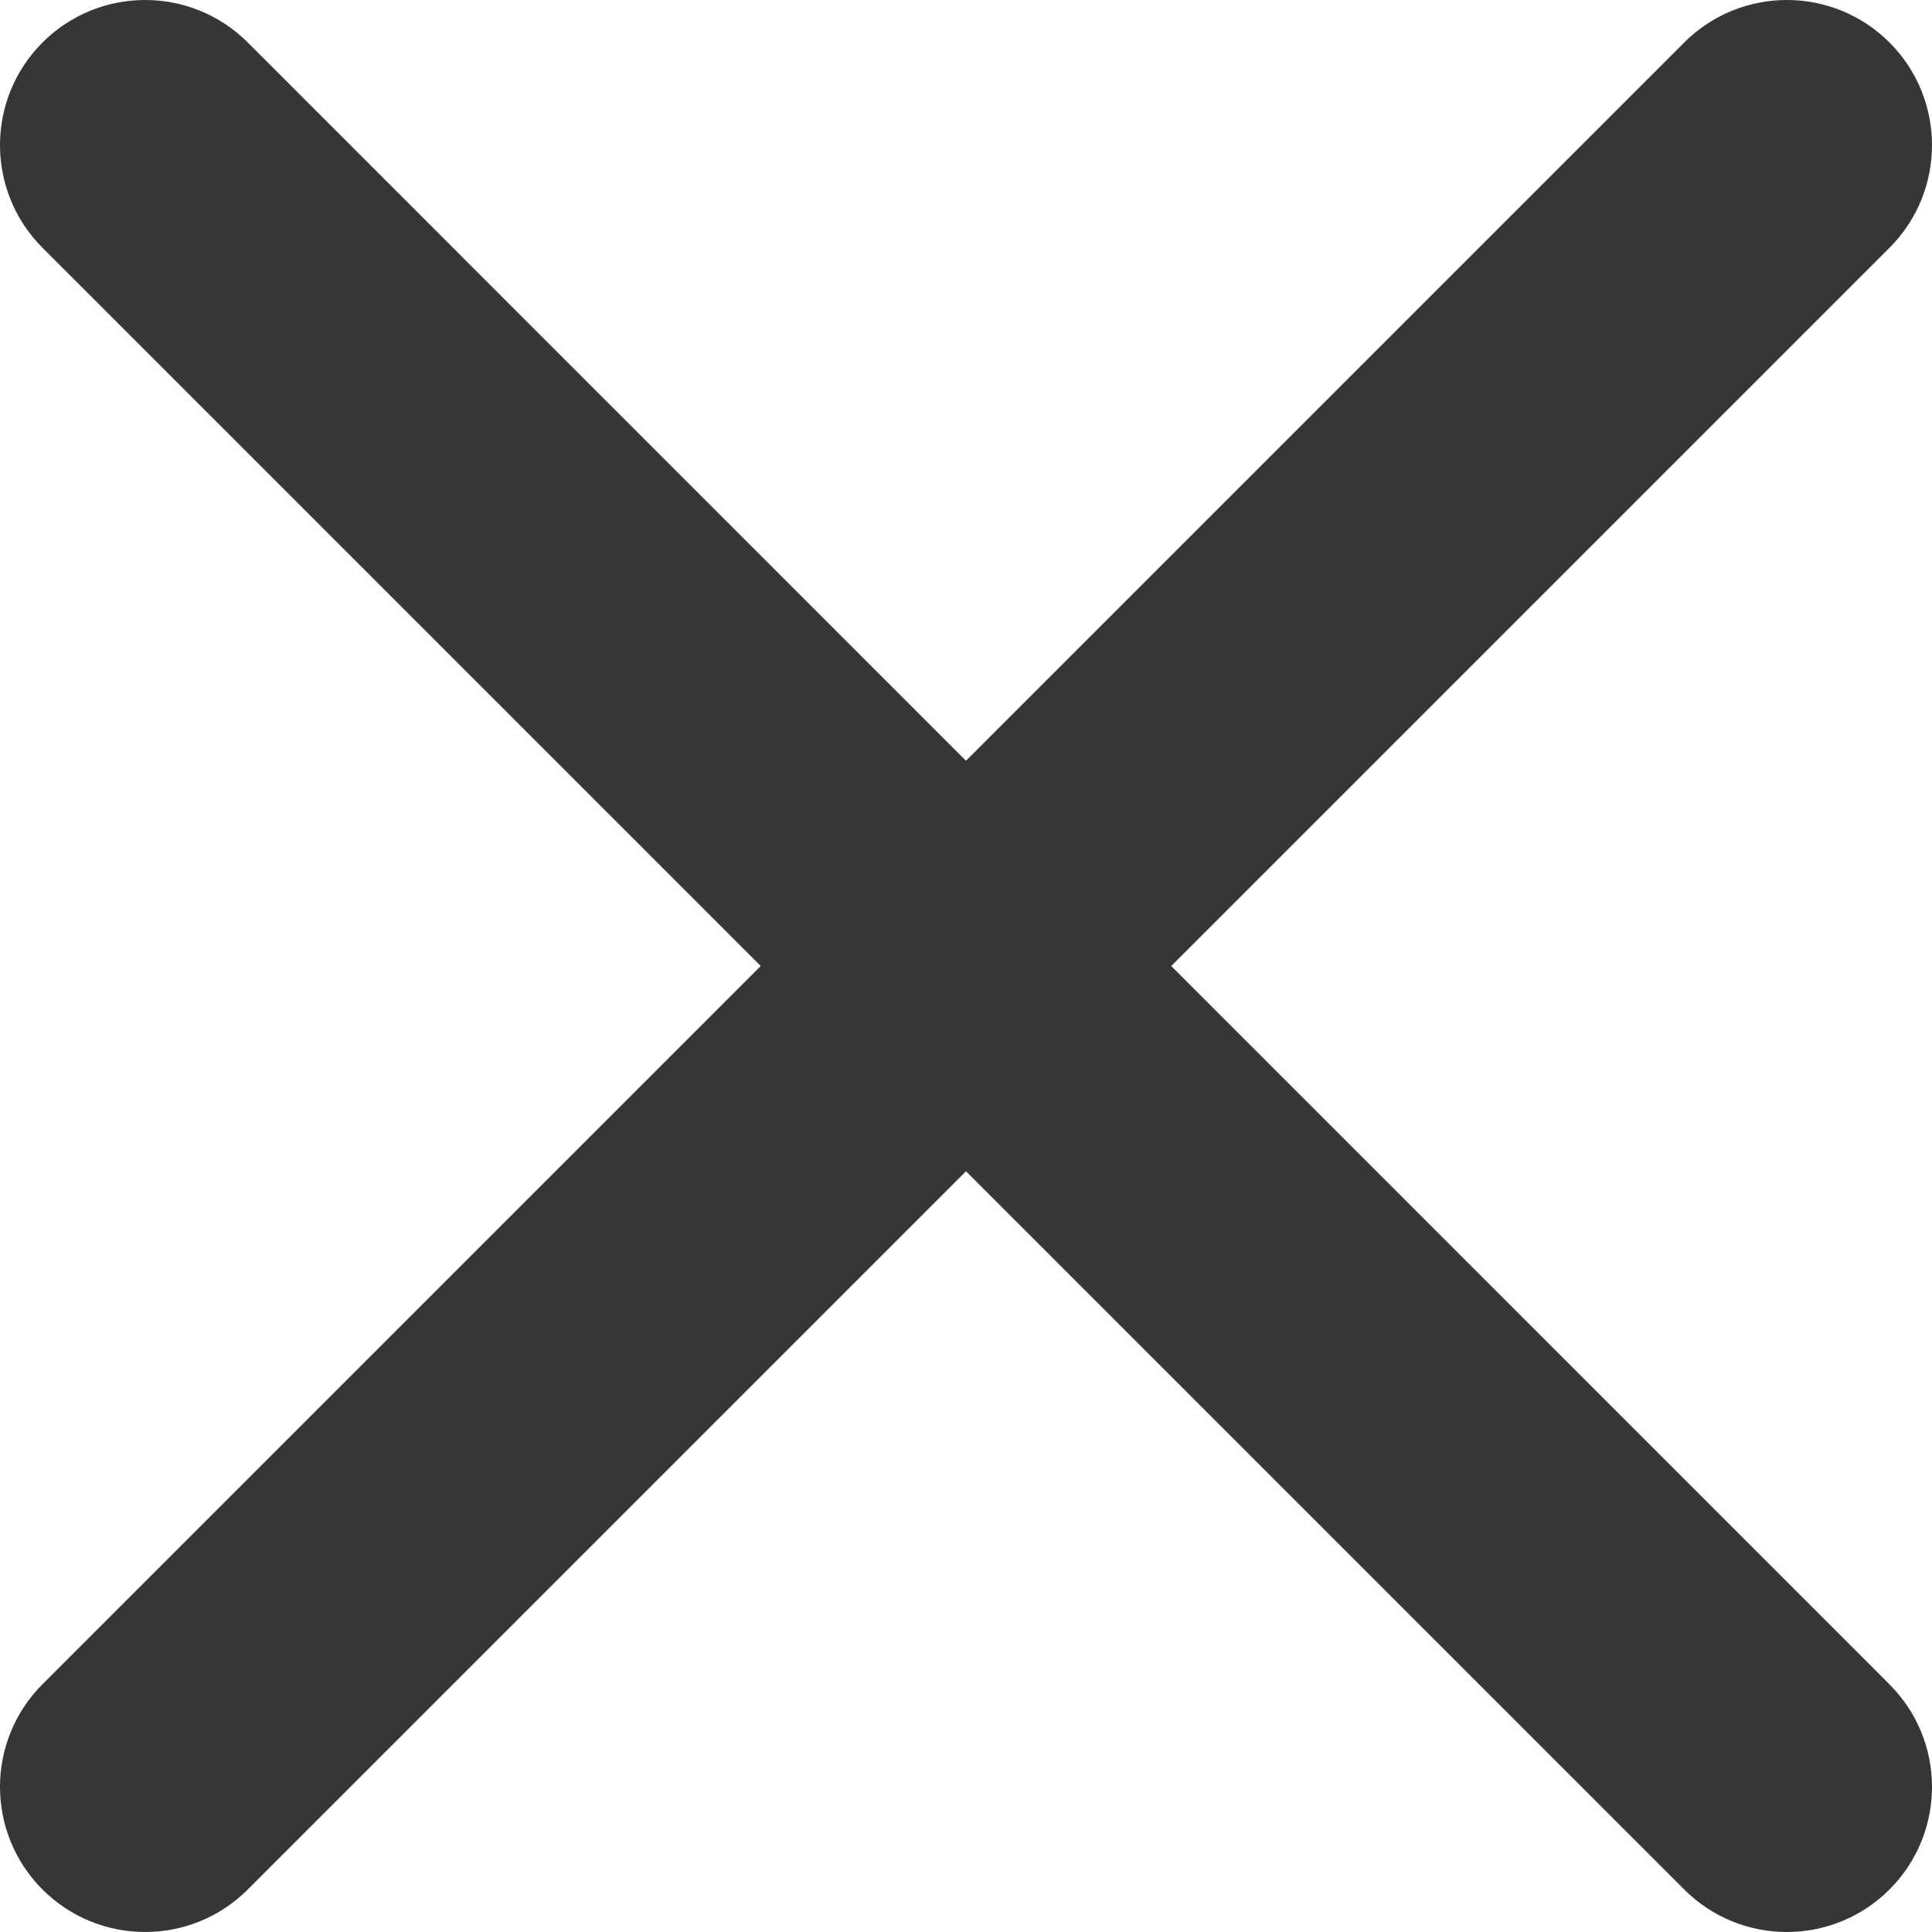 <svg width="12" height="12" viewBox="0 0 12 12" fill="none" xmlns="http://www.w3.org/2000/svg">
    <path d="M0.264 11.736C-0.088 11.384 -0.088 10.813 0.264 10.461L10.461 0.264C10.813 -0.088 11.384 -0.088 11.736 0.264C12.088 0.616 12.088 1.187 11.736 1.539L1.539 11.736C1.187 12.088 0.616 12.088 0.264 11.736Z" fill="#363636"/>
    <path d="M0.264 0.264C0.616 -0.088 1.187 -0.088 1.539 0.264L11.736 10.462C12.088 10.814 12.088 11.384 11.736 11.736C11.384 12.088 10.813 12.088 10.461 11.736L0.264 1.539C-0.088 1.187 -0.088 0.616 0.264 0.264Z" fill="#363636"/>
</svg>
